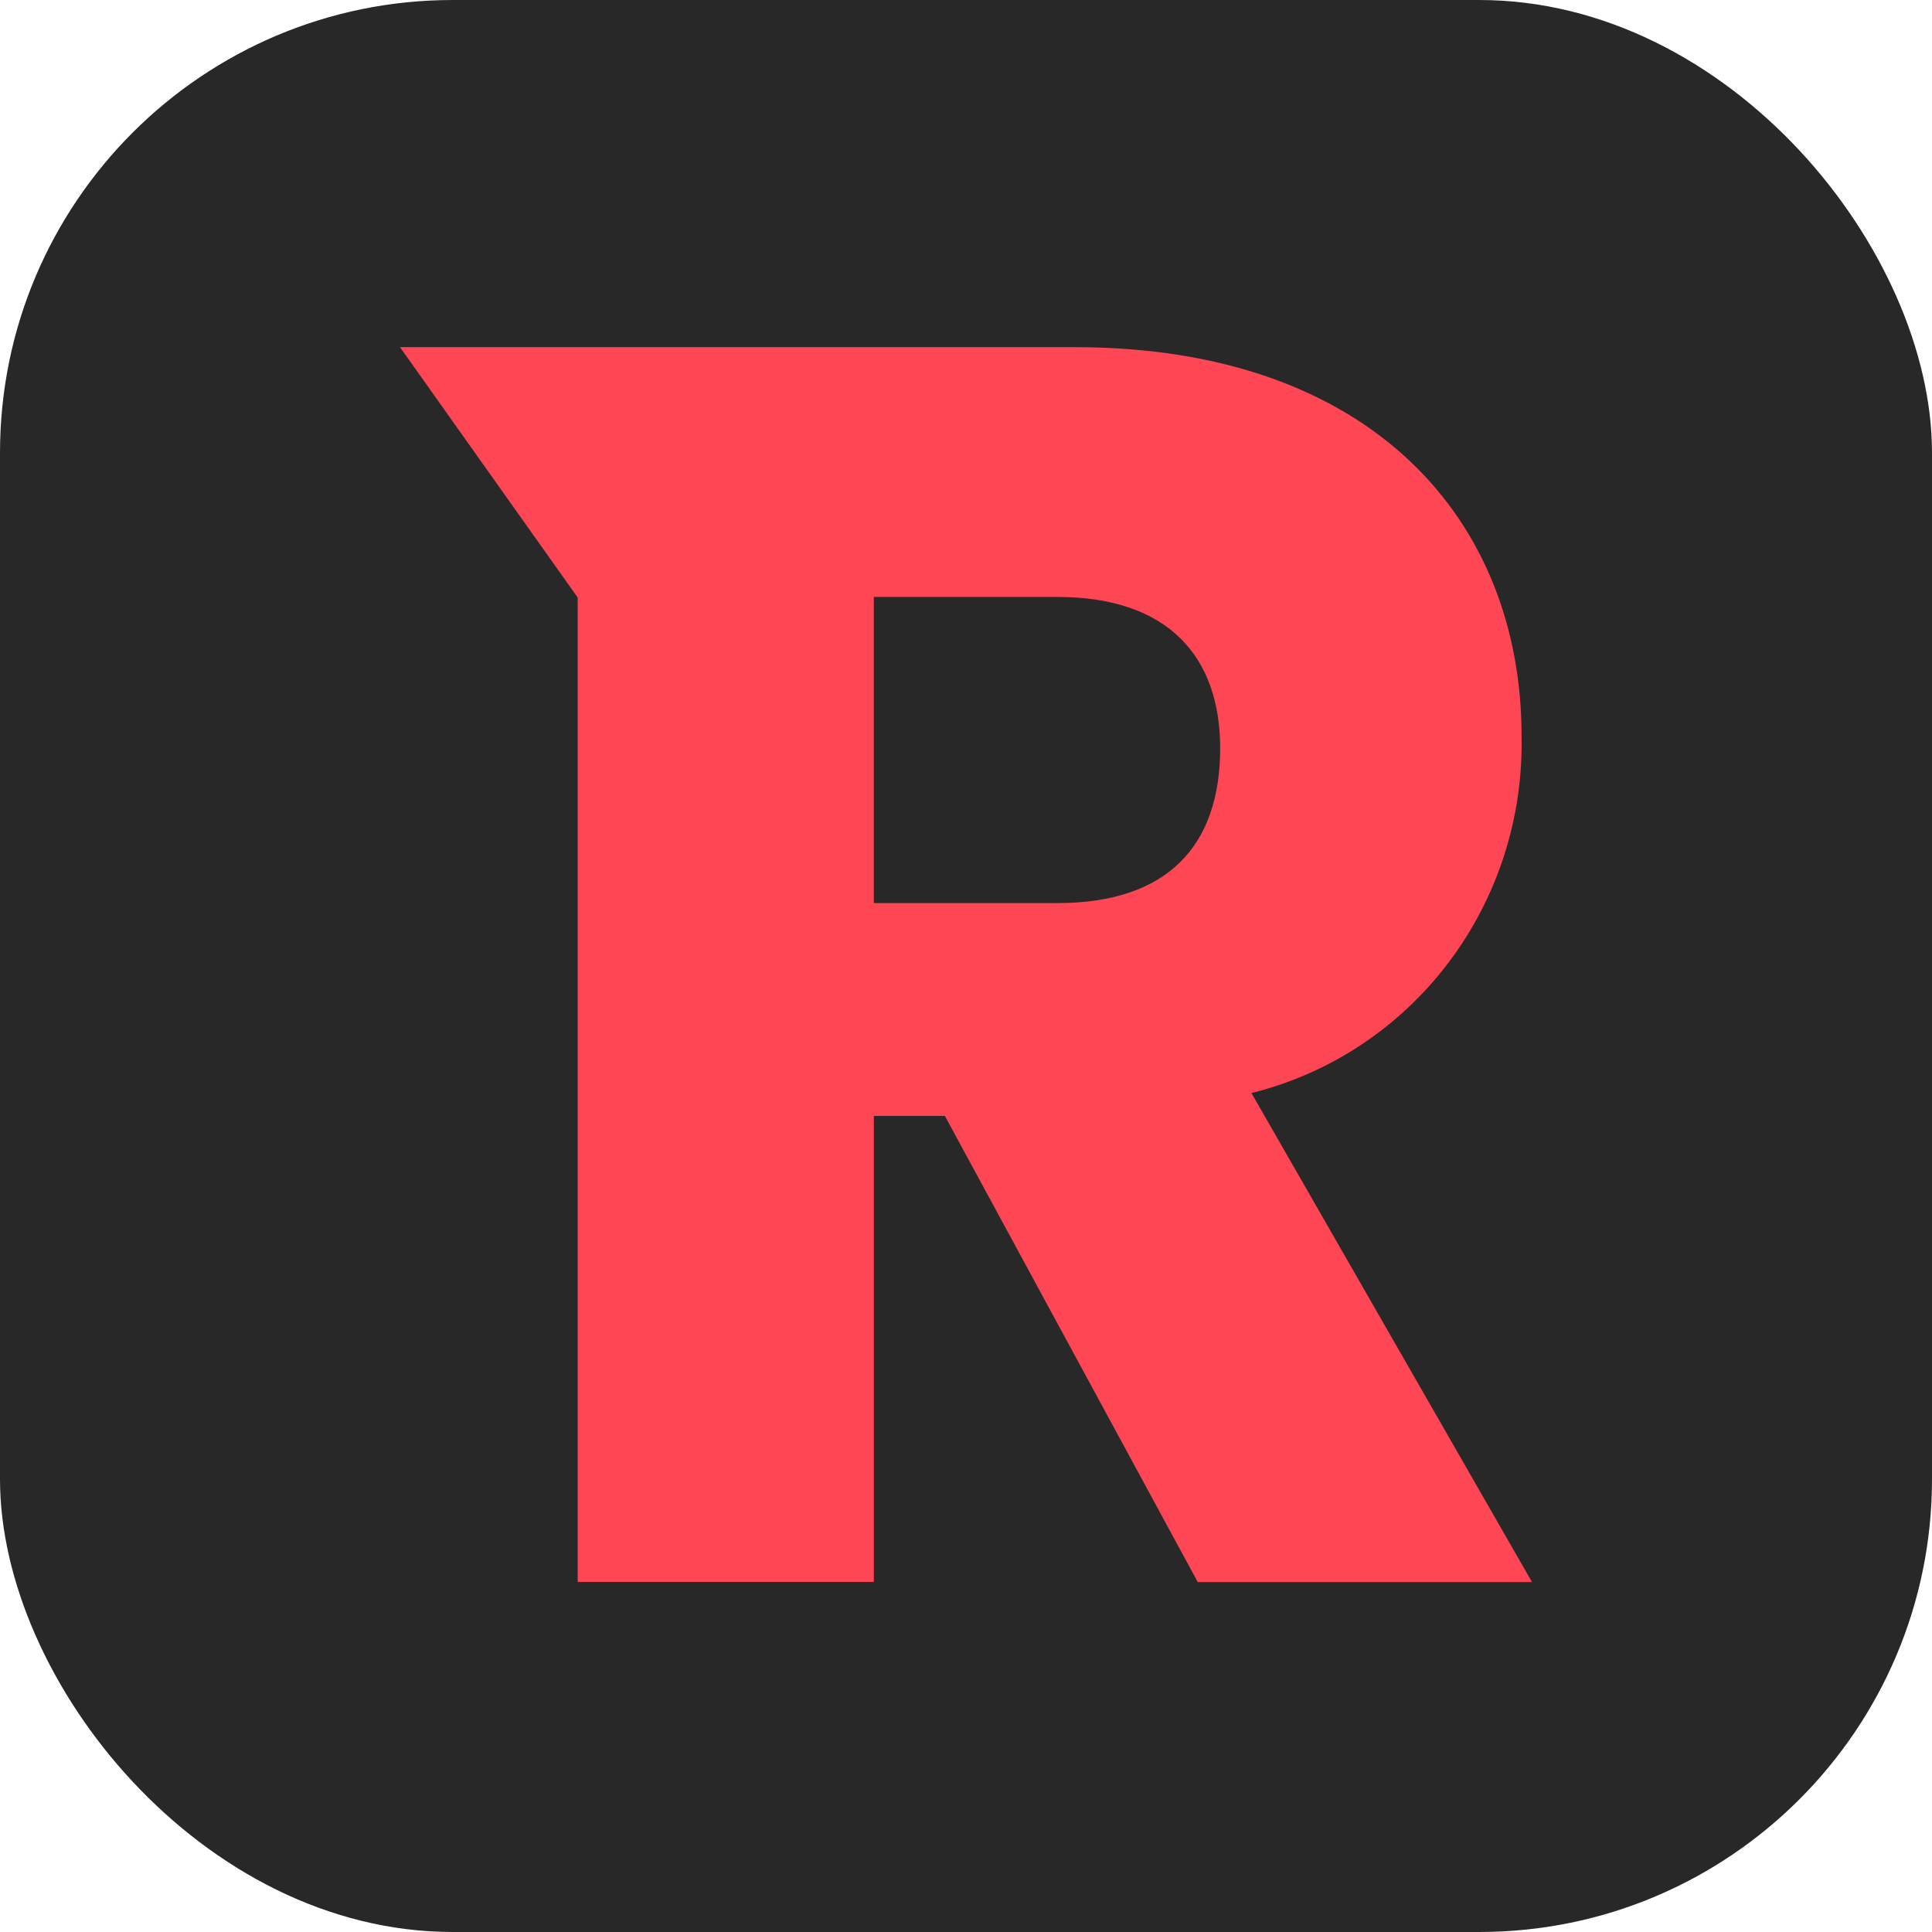 <svg xmlns="http://www.w3.org/2000/svg" fill="none" viewBox="0 0 256 256"><rect width="256" height="256" fill="#282828" rx="60"/><path fill="#FF4654" d="M161.679 99.148c0 12.82-6.882 20.516-21.572 20.516h-24.323V79.099h24.326c14.687 0 21.569 7.925 21.569 20.05M53 46l23.547 33.177v130.446h39.242v-61.759h9.411l33.509 61.772H203l-37.178-64.803c10.38-2.566 19.587-8.656 26.095-17.26 6.509-8.605 9.93-19.209 9.697-30.057 0-28.44-19.734-51.516-59.208-51.516z"/></svg>
